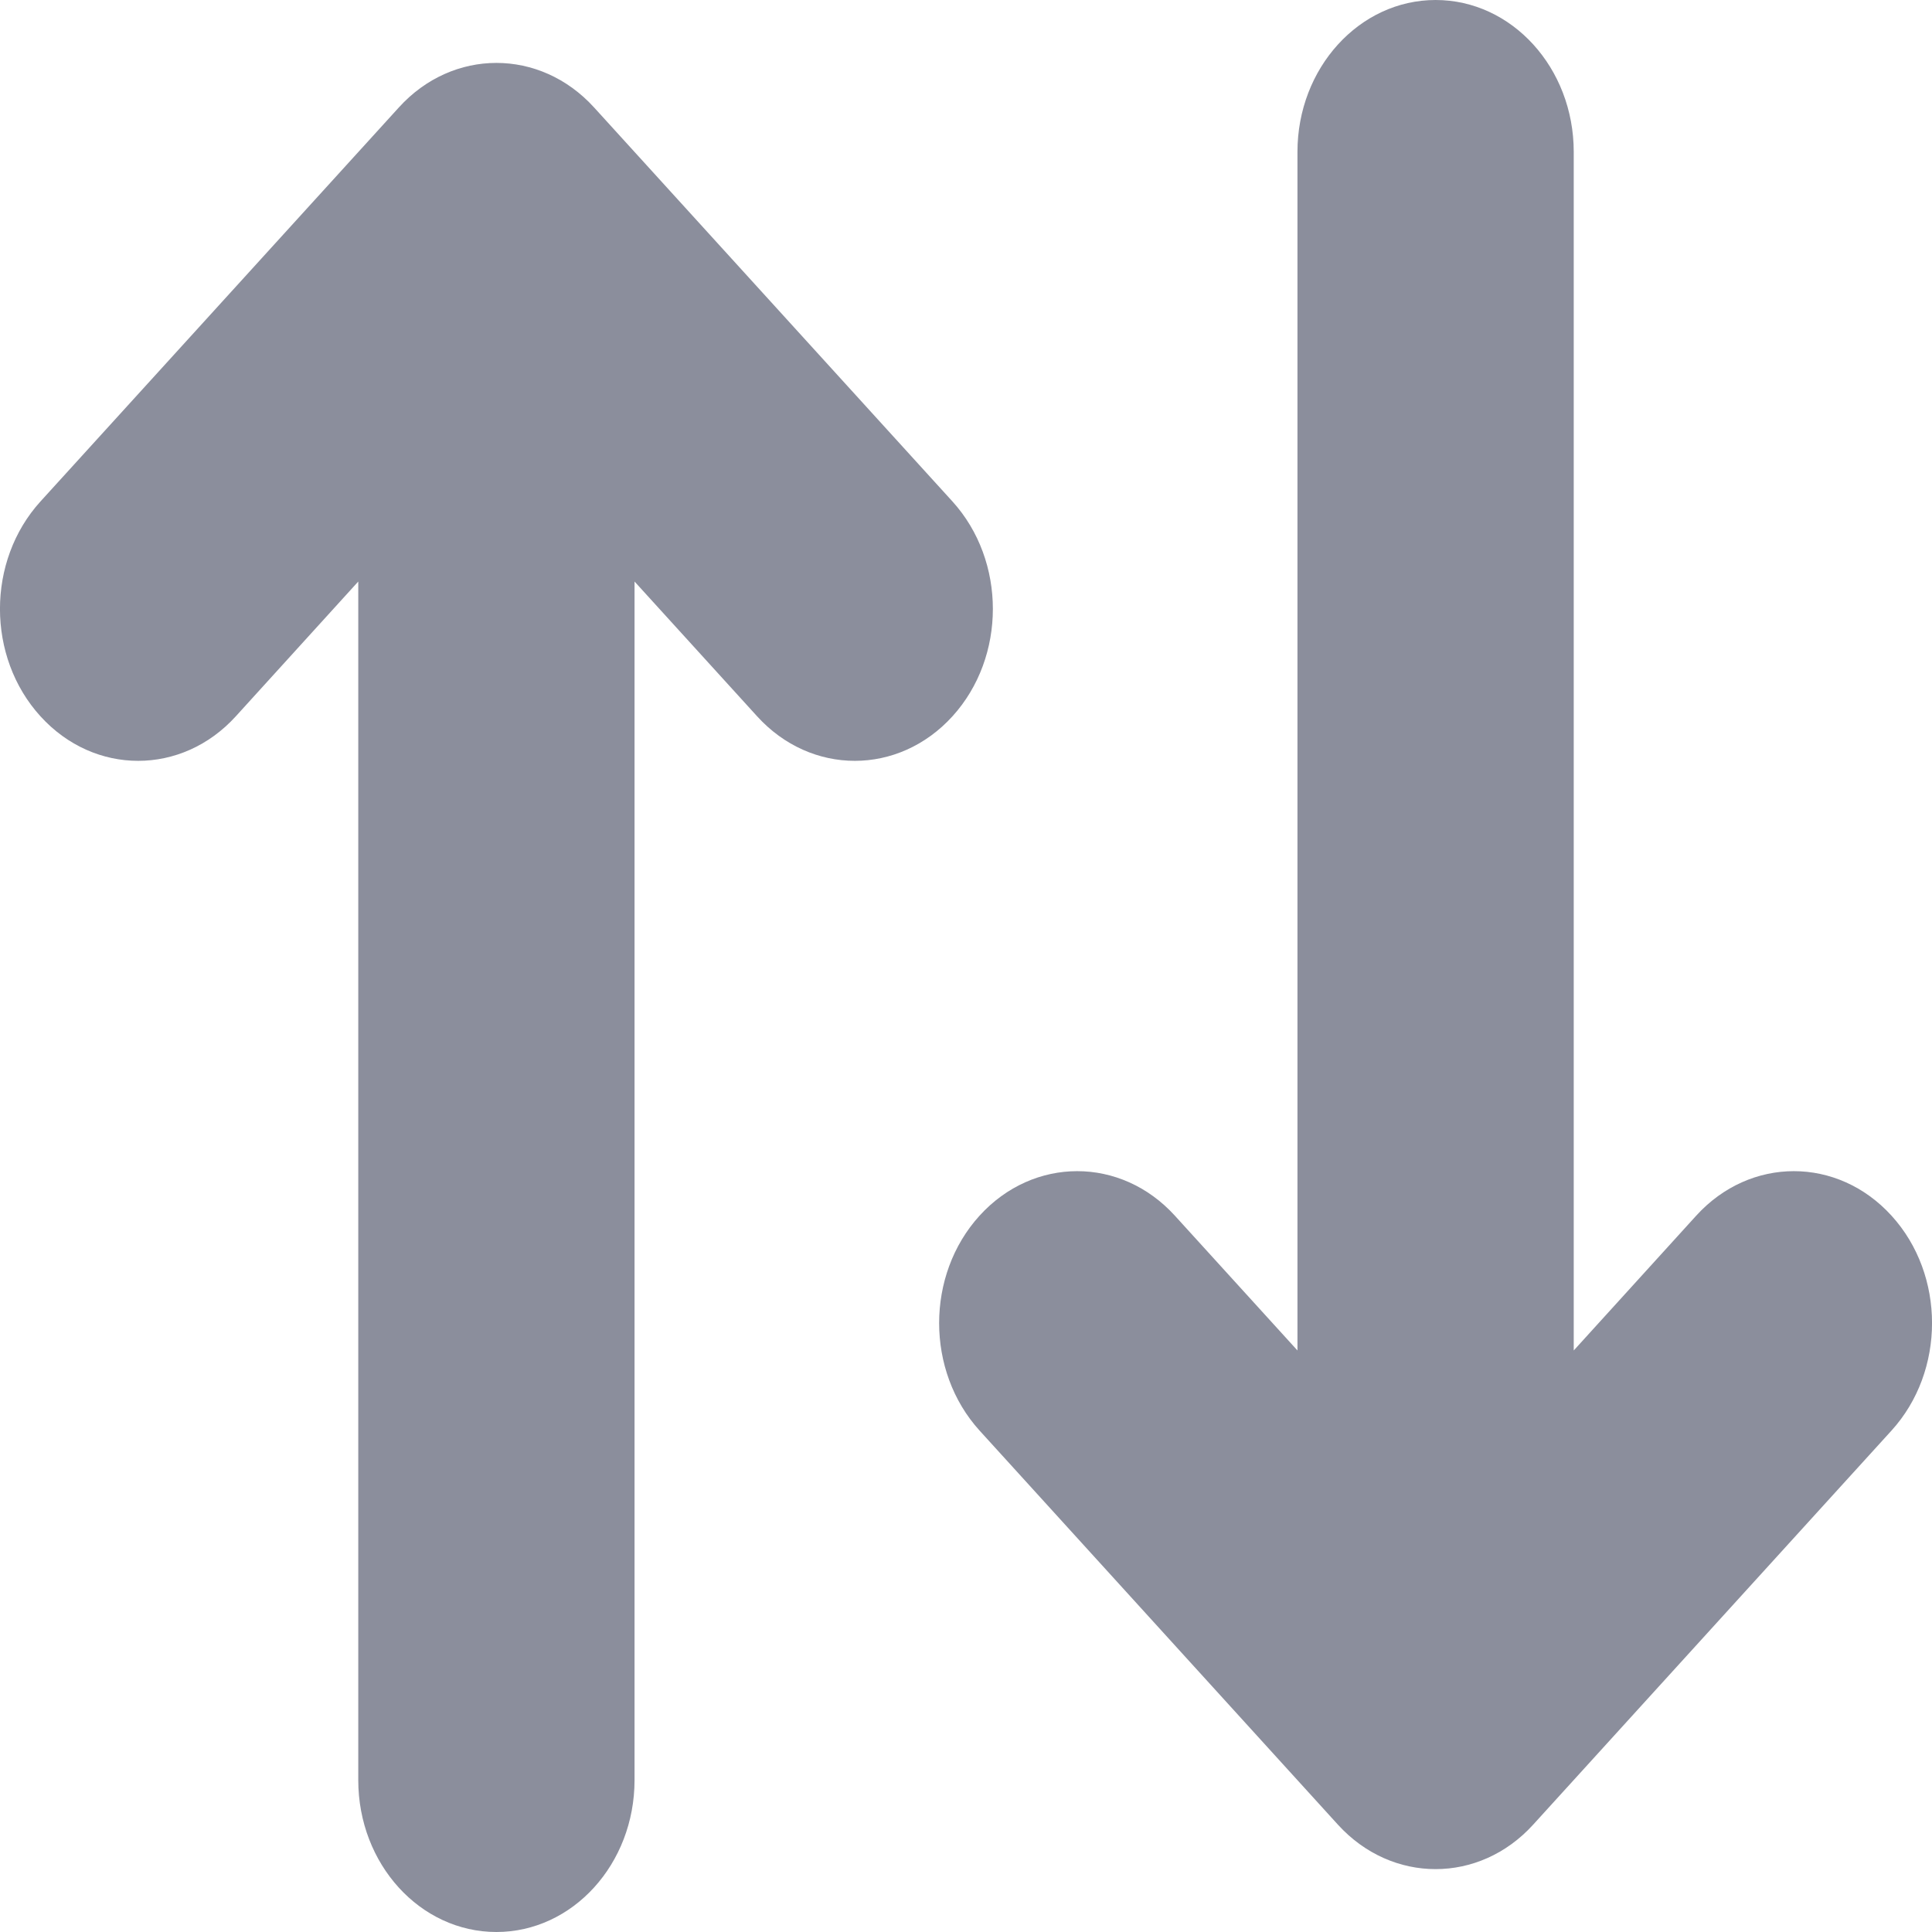 <svg width="16" height="16" viewBox="0 0 16 16" fill="none" xmlns="http://www.w3.org/2000/svg">
<path d="M4.111 16C3.479 16 2.967 15.437 2.967 14.742L2.967 4.816L1.953 5.932C1.506 6.424 0.782 6.424 0.335 5.932C-0.112 5.441 -0.112 4.645 0.335 4.153L3.303 0.89C3.749 0.398 4.473 0.398 4.92 0.89L7.888 4.153C8.334 4.645 8.334 5.441 7.888 5.932C7.441 6.424 6.717 6.424 6.27 5.932L5.255 4.816L5.255 14.742C5.255 15.437 4.742 16 4.111 16ZM11.889 -1.79689e-07C12.521 -1.52076e-07 13.033 0.563 13.033 1.258L13.033 11.184L14.047 10.068C14.494 9.576 15.218 9.576 15.665 10.068C16.112 10.559 16.112 11.355 15.665 11.847L12.697 15.111C12.251 15.602 11.527 15.602 11.08 15.111L8.112 11.847C7.666 11.355 7.666 10.559 8.112 10.068C8.559 9.576 9.283 9.576 9.73 10.068L10.745 11.184L10.745 1.258C10.745 0.563 11.258 -2.07302e-07 11.889 -1.79689e-07Z" fill="#8B8E9C"/>
</svg>
